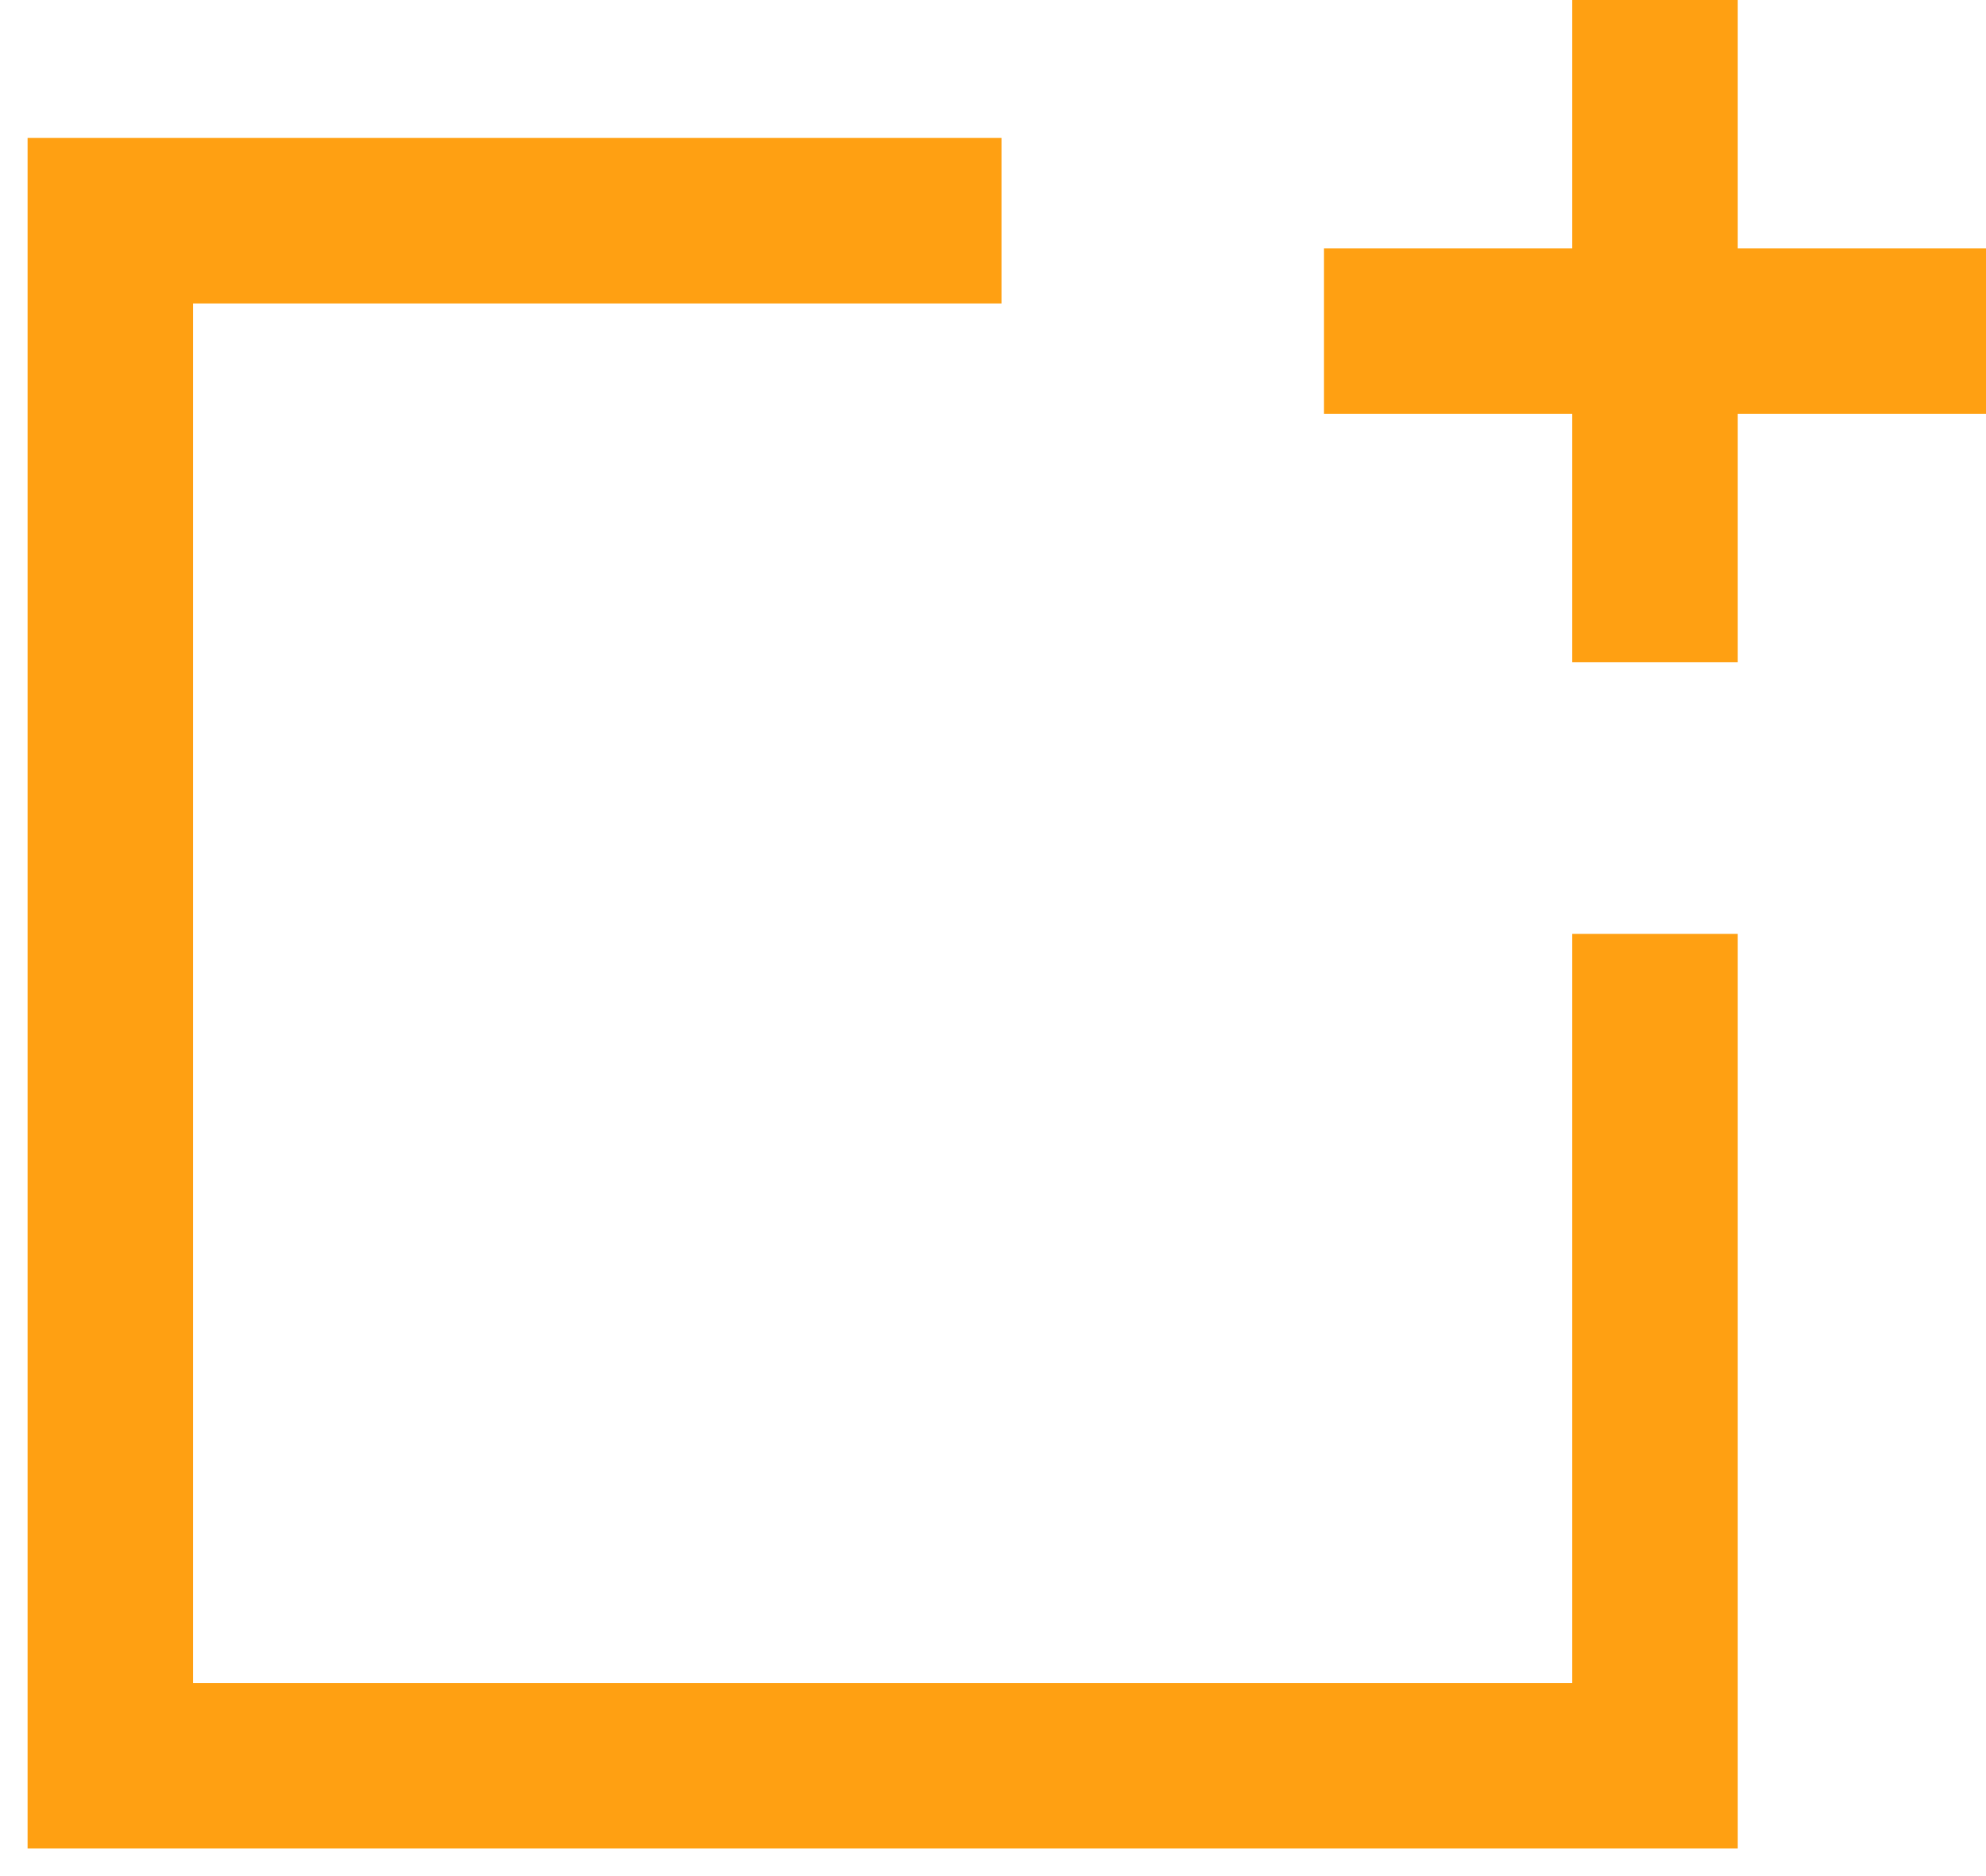 <svg width="18" height="17" viewBox="0 0 18 17" fill="none" xmlns="http://www.w3.org/2000/svg">
<path d="M9.077 2H1V16H15V8.462" stroke="#FFA012" stroke-width="1.5"/>
<path d="M12 3H18" stroke="#FFA012" stroke-width="1.5"/>
<path d="M15 6L15 -1.49012e-07" stroke="#FFA012" stroke-width="1.5"/>
</svg>
